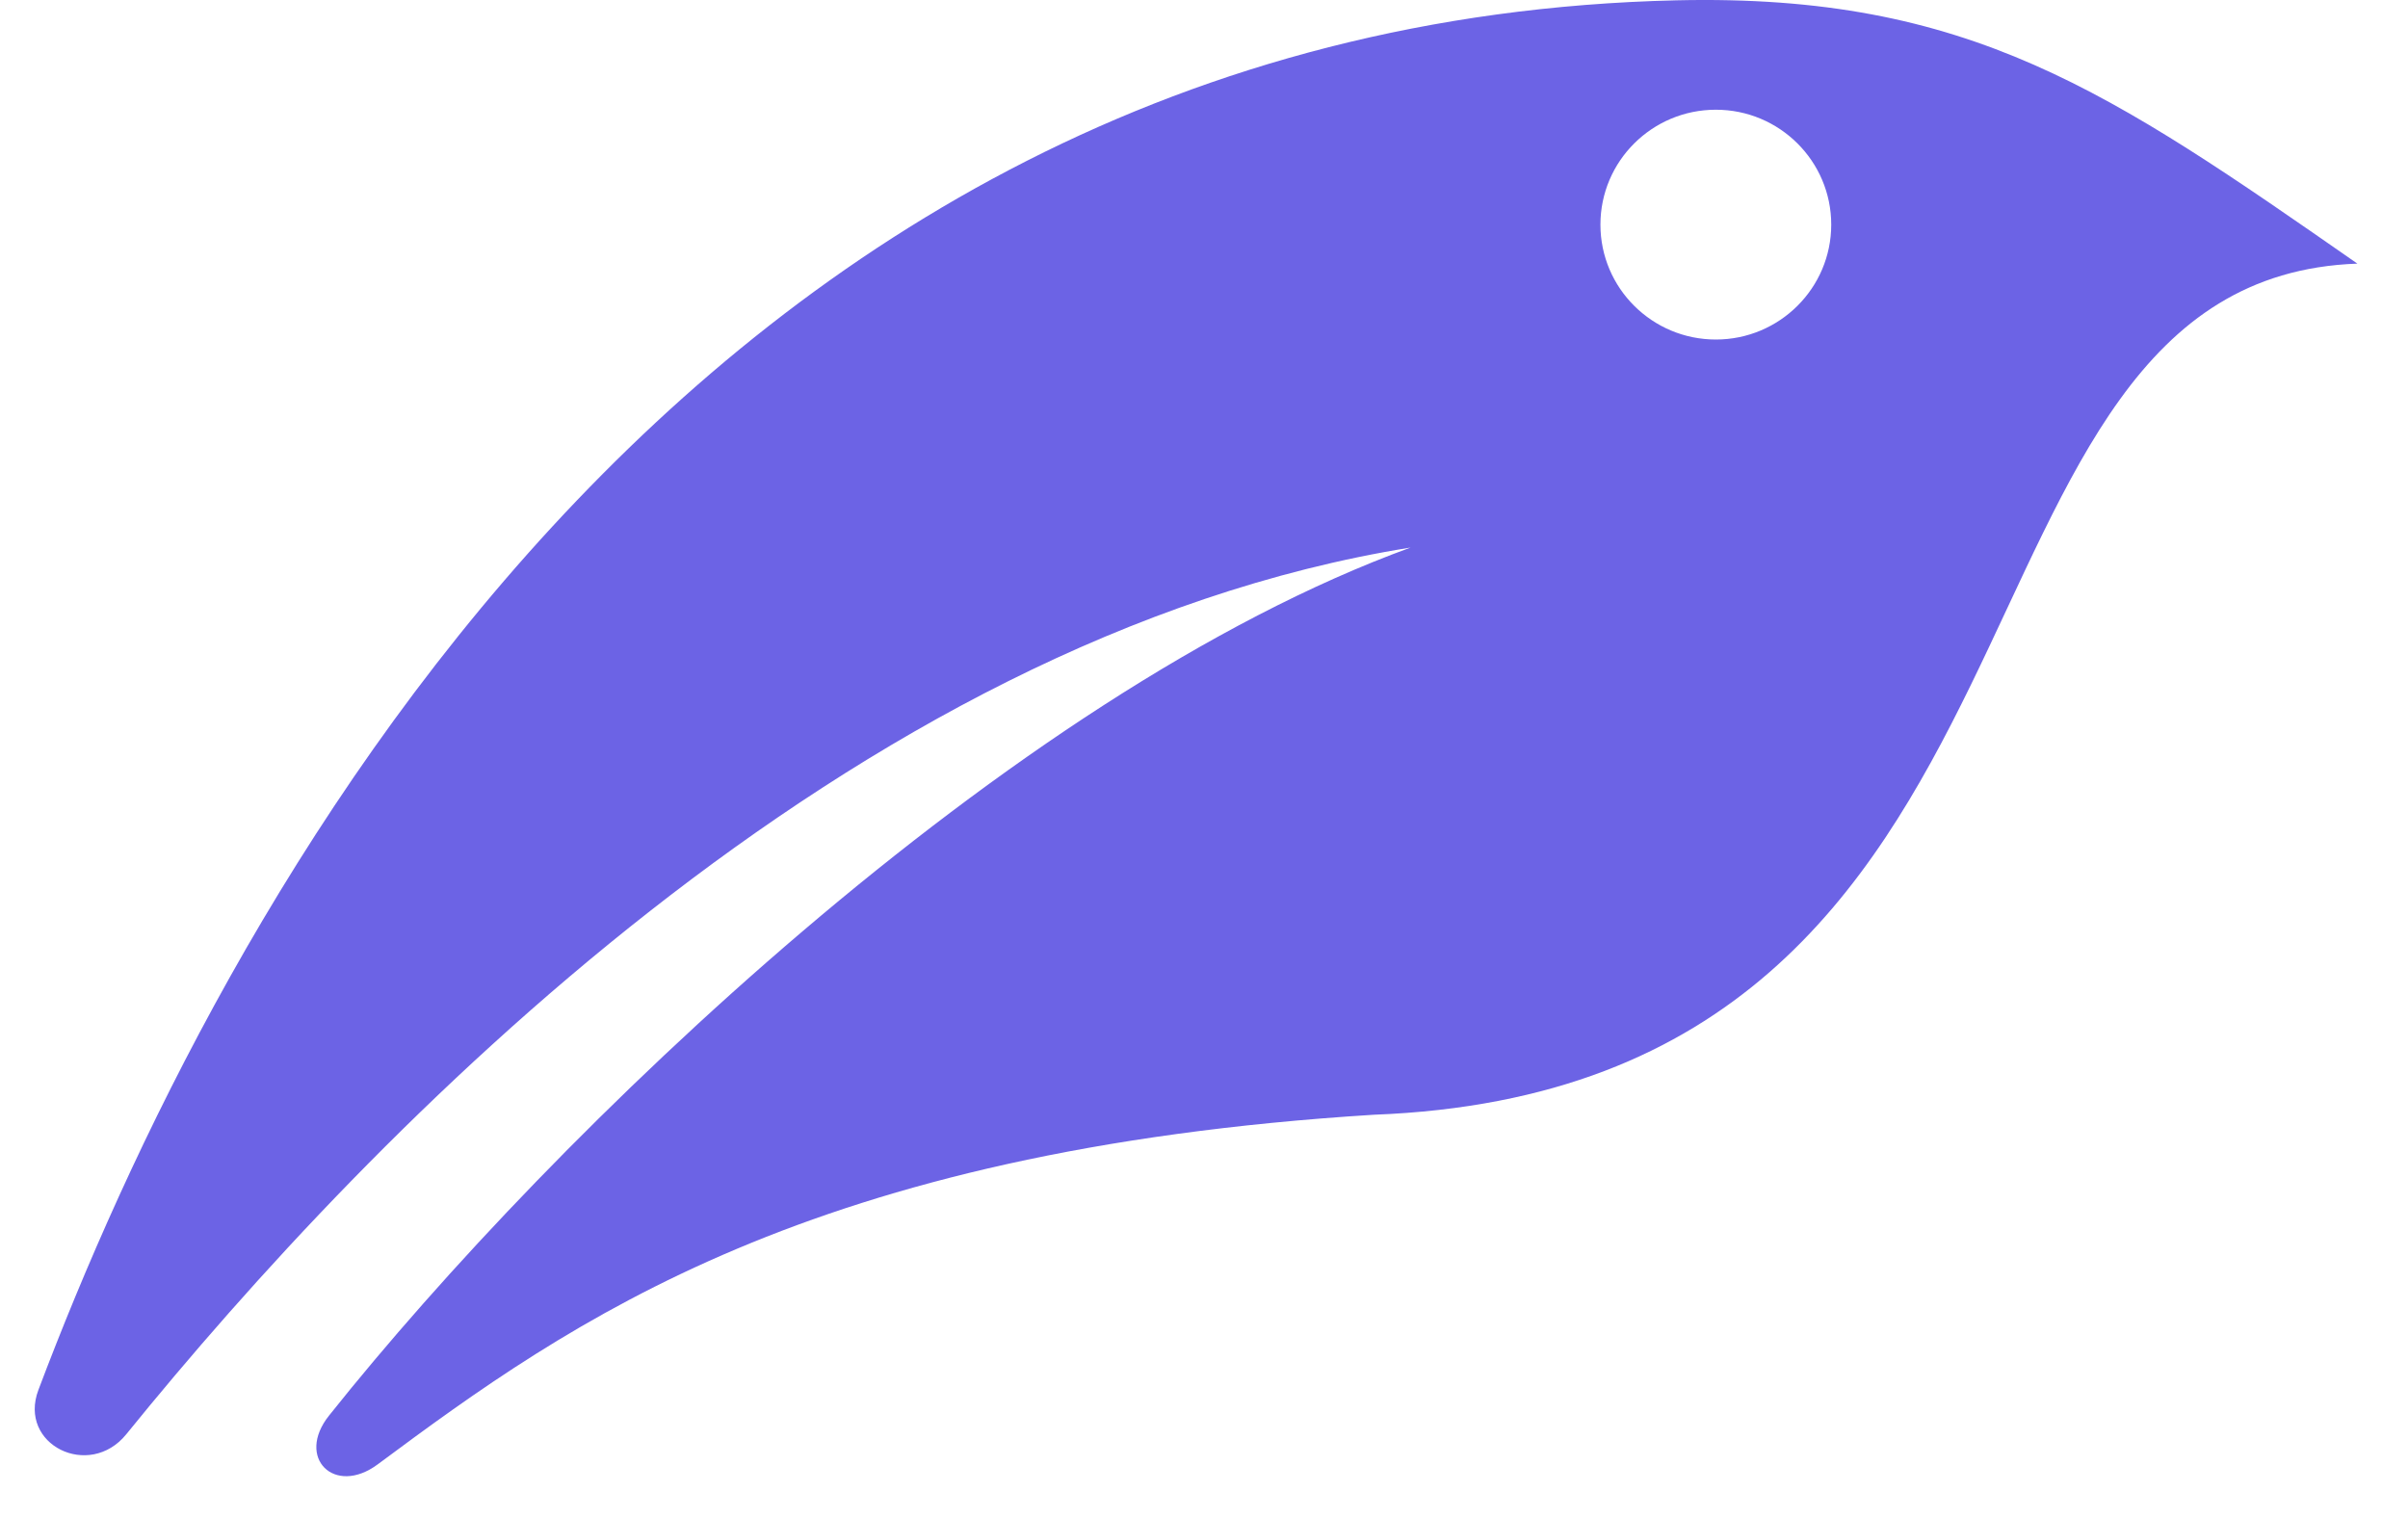 <svg width="46" height="29" viewBox="0 0 46 29" fill="none" xmlns="http://www.w3.org/2000/svg">
<path d="M32.028 0.006C13.076 0.442 4.138 17.532 0.734 26.551C0.338 27.599 1.706 28.27 2.412 27.399C7.112 21.601 16.226 12.181 26.946 10.46C19.271 13.255 10.582 21.645 6.284 27.044C5.644 27.848 6.39 28.586 7.215 27.974C10.91 25.229 15.474 21.966 26.243 21.295C39.98 20.773 36.662 5.335 45.033 5.036C40.303 1.744 37.625 -0.122 32.028 0.006ZM32.778 6.486C31.561 6.486 30.573 5.503 30.573 4.291C30.573 3.079 31.561 2.096 32.778 2.096C33.994 2.096 34.982 3.079 34.982 4.291C34.982 5.503 33.994 6.486 32.778 6.486Z" fill="#6C63E5"/>
</svg>
